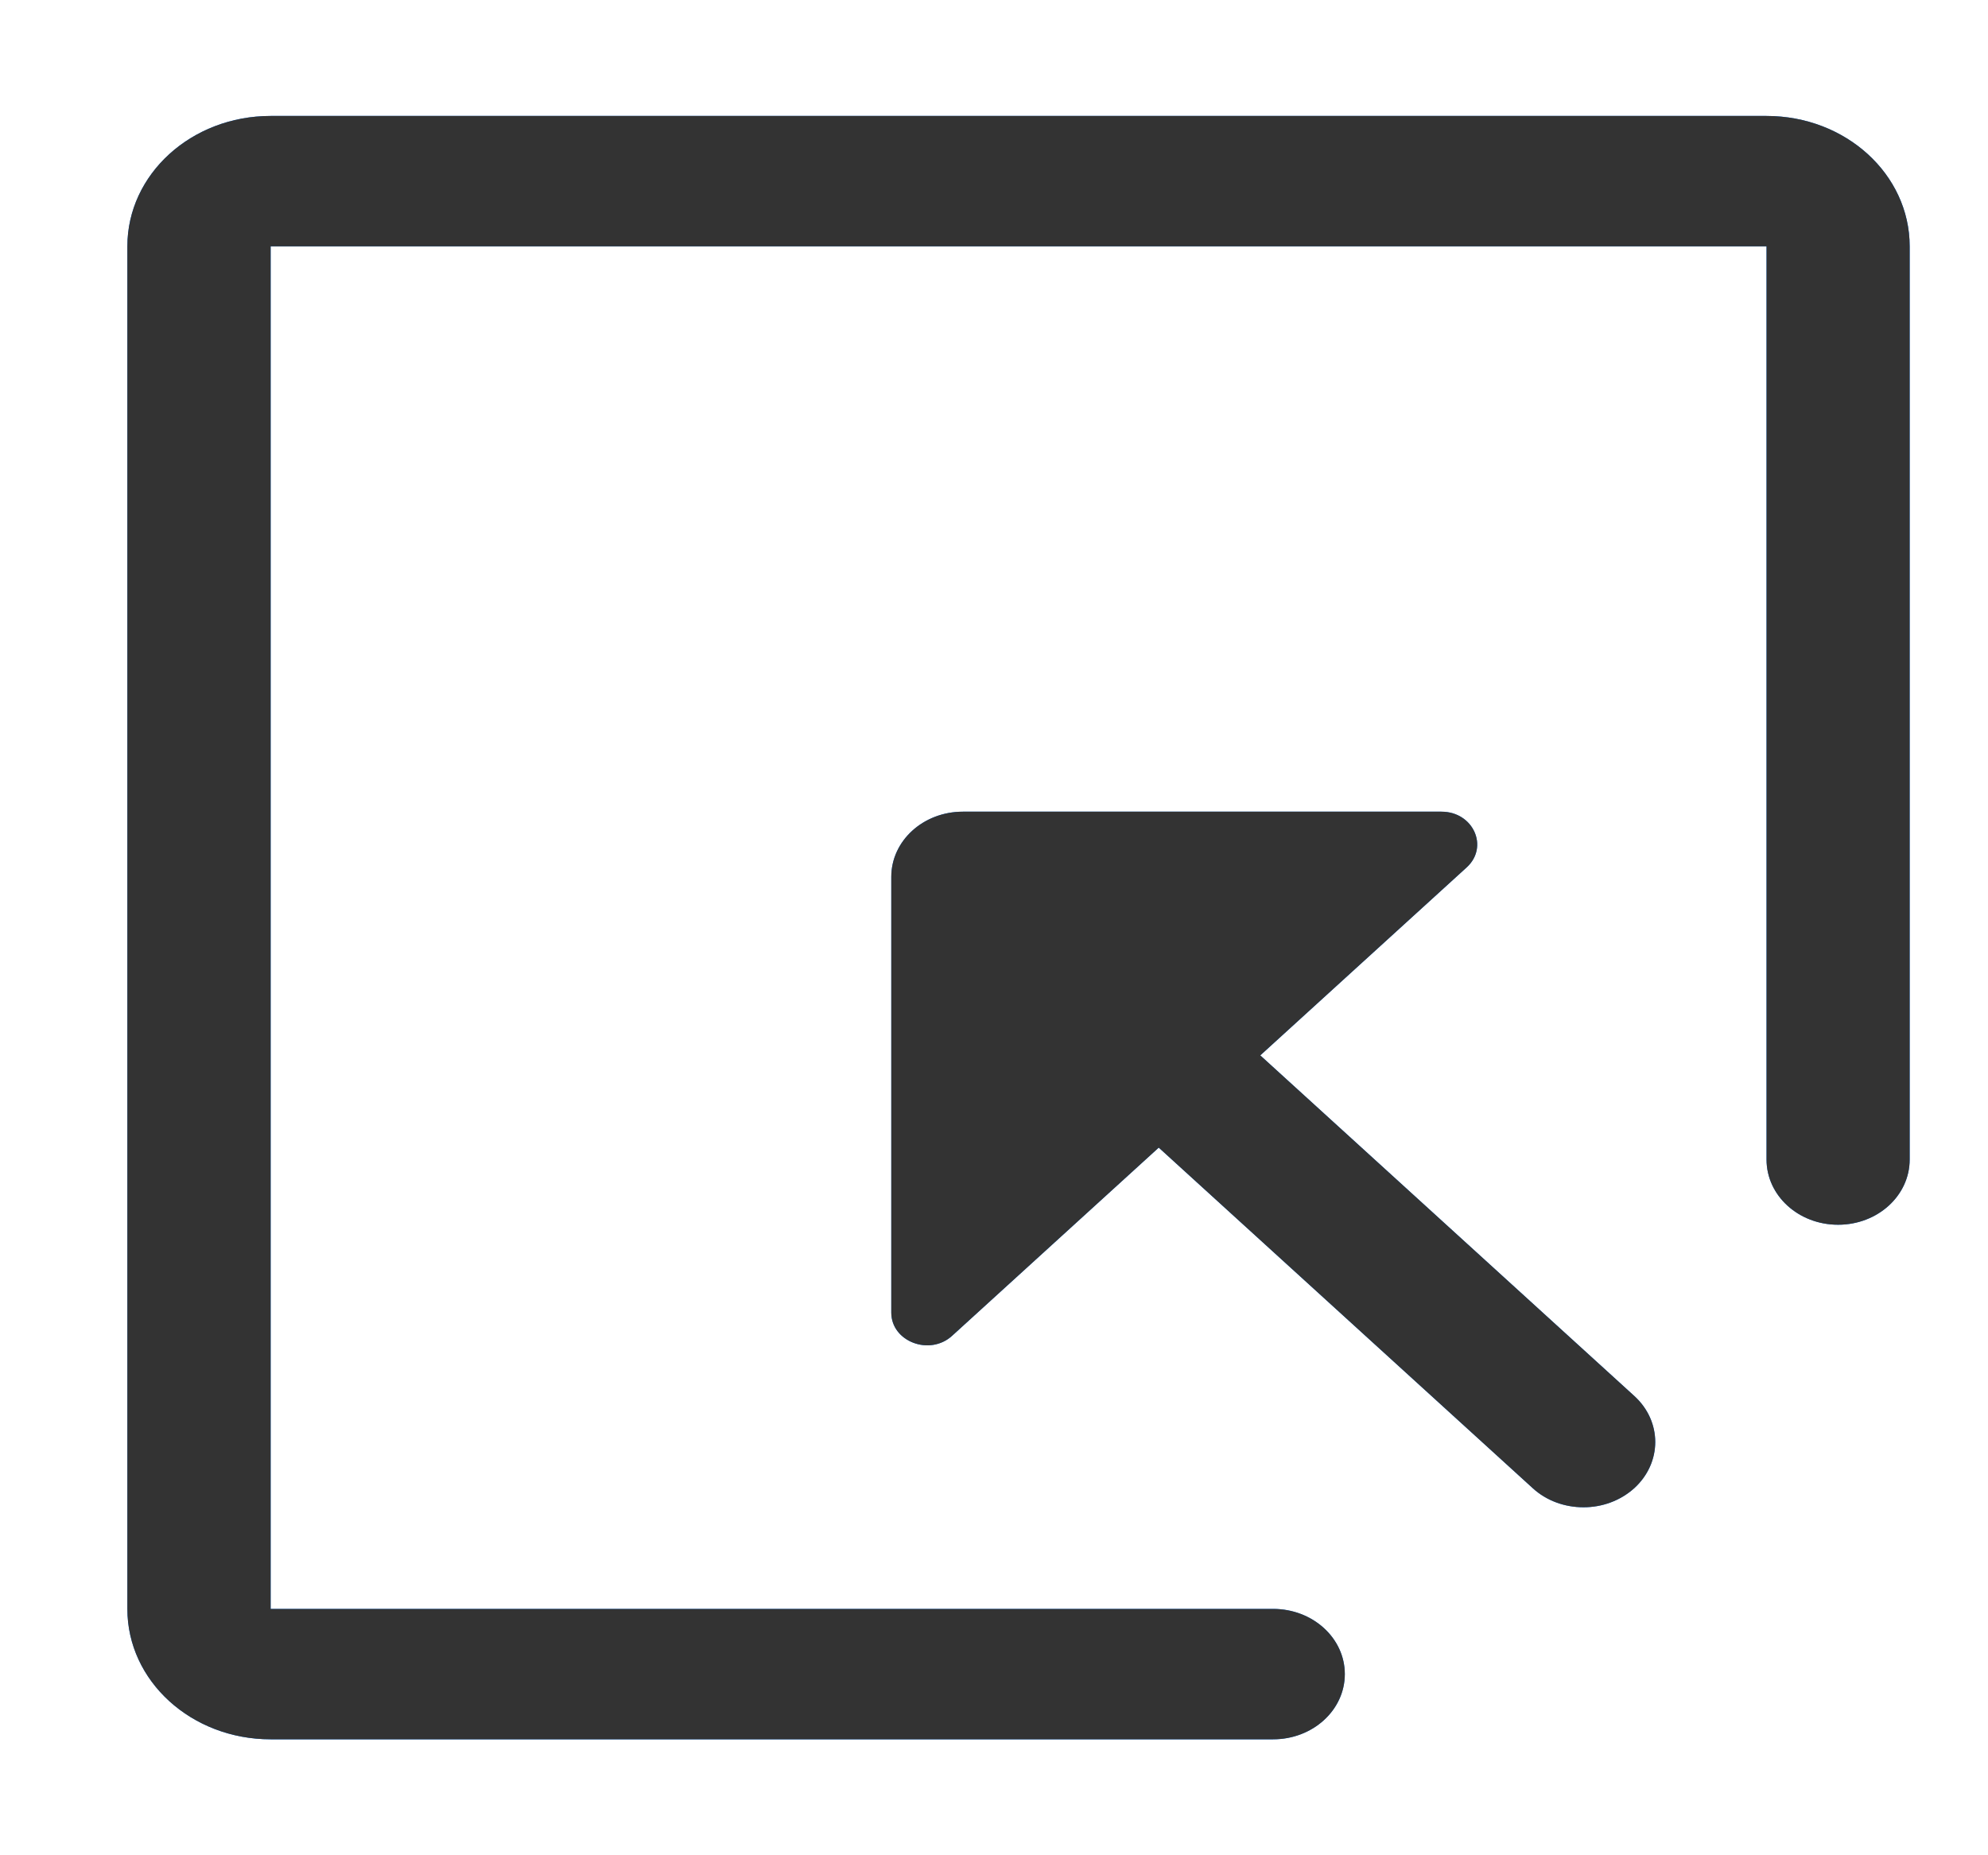 <?xml version="1.0" encoding="UTF-8"?>
<svg width="15px" height="14px" viewBox="0 0 15 14" version="1.1" xmlns="http://www.w3.org/2000/svg" xmlns:xlink="http://www.w3.org/1999/xlink">
    <!-- Generator: Sketch 60 (88103) - https://sketch.com -->
    <title>提交</title>
    <desc>Created with Sketch.</desc>
    <defs>
        <path d="M12.368,0 C12.965,0 13.448,0.44 13.448,0.984 L13.448,0.984 L13.448,7.875 C13.448,8.147 13.207,8.367 12.908,8.367 C12.609,8.367 12.368,8.147 12.368,7.875 L12.368,7.875 L12.368,0.984 L1.081,0.984 L1.081,11.266 L8.645,11.266 C8.944,11.266 9.186,11.486 9.186,11.758 C9.186,12.03 8.944,12.25 8.645,12.25 L8.645,12.25 L1.081,12.25 C0.483,12.25 0,11.81 0,11.266 L0,11.266 L0,0.984 C0,0.44 0.483,0 1.081,0 L1.081,0 Z M9.915,5.25 C10.155,5.25 10.275,5.515 10.106,5.67 L10.106,5.67 L8.548,7.089 L11.37,9.659 C11.581,9.851 11.581,10.162 11.37,10.355 C11.263,10.451 11.126,10.499 10.987,10.499 C10.847,10.499 10.709,10.451 10.604,10.355 L10.604,10.355 L7.782,7.785 L6.224,9.204 C6.055,9.36 5.764,9.249 5.764,9.03 L5.764,9.03 L5.764,5.742 C5.764,5.47 6.005,5.25 6.304,5.25 L6.304,5.25 Z" id="path-1"></path>
    </defs>
    <g id="自立项目2-项目流程" stroke="none" stroke-width="1" fill="none" fill-rule="evenodd">
        <g id="我的项目管理-我的项目-自立项目08-项目流程-立项流程-编辑" transform="translate(-295, -135)" fill-rule="nonzero">
            <g id="编组-33" transform="translate(79, 79)">
                <g id="顶部悬浮按钮栏" transform="translate(0, 38)">
                    <g id="编组-12" transform="translate(130, 10)">
                        <g id="顶部悬浮按钮栏">
                            <g id="提交" transform="translate(77, 0)">
                                <g id="按钮-Button-基本样式-中号按钮-Copy-3备份" transform="translate(9, 6)">
                                    <g id="提交" transform="translate(0, 2)">
                                        <g id="select" transform="translate(0.961, 0.875)">
                                            <g id="形状结合">
                                                <use fill="#0077FF" xlink:href="#path-1"></use>
                                                <use fill="#333333" xlink:href="#path-1"></use>
                                            </g>
                                        </g>
                                    </g>
                                </g>
                            </g>
                        </g>
                    </g>
                </g>
            </g>
        </g>
    </g>
</svg>
